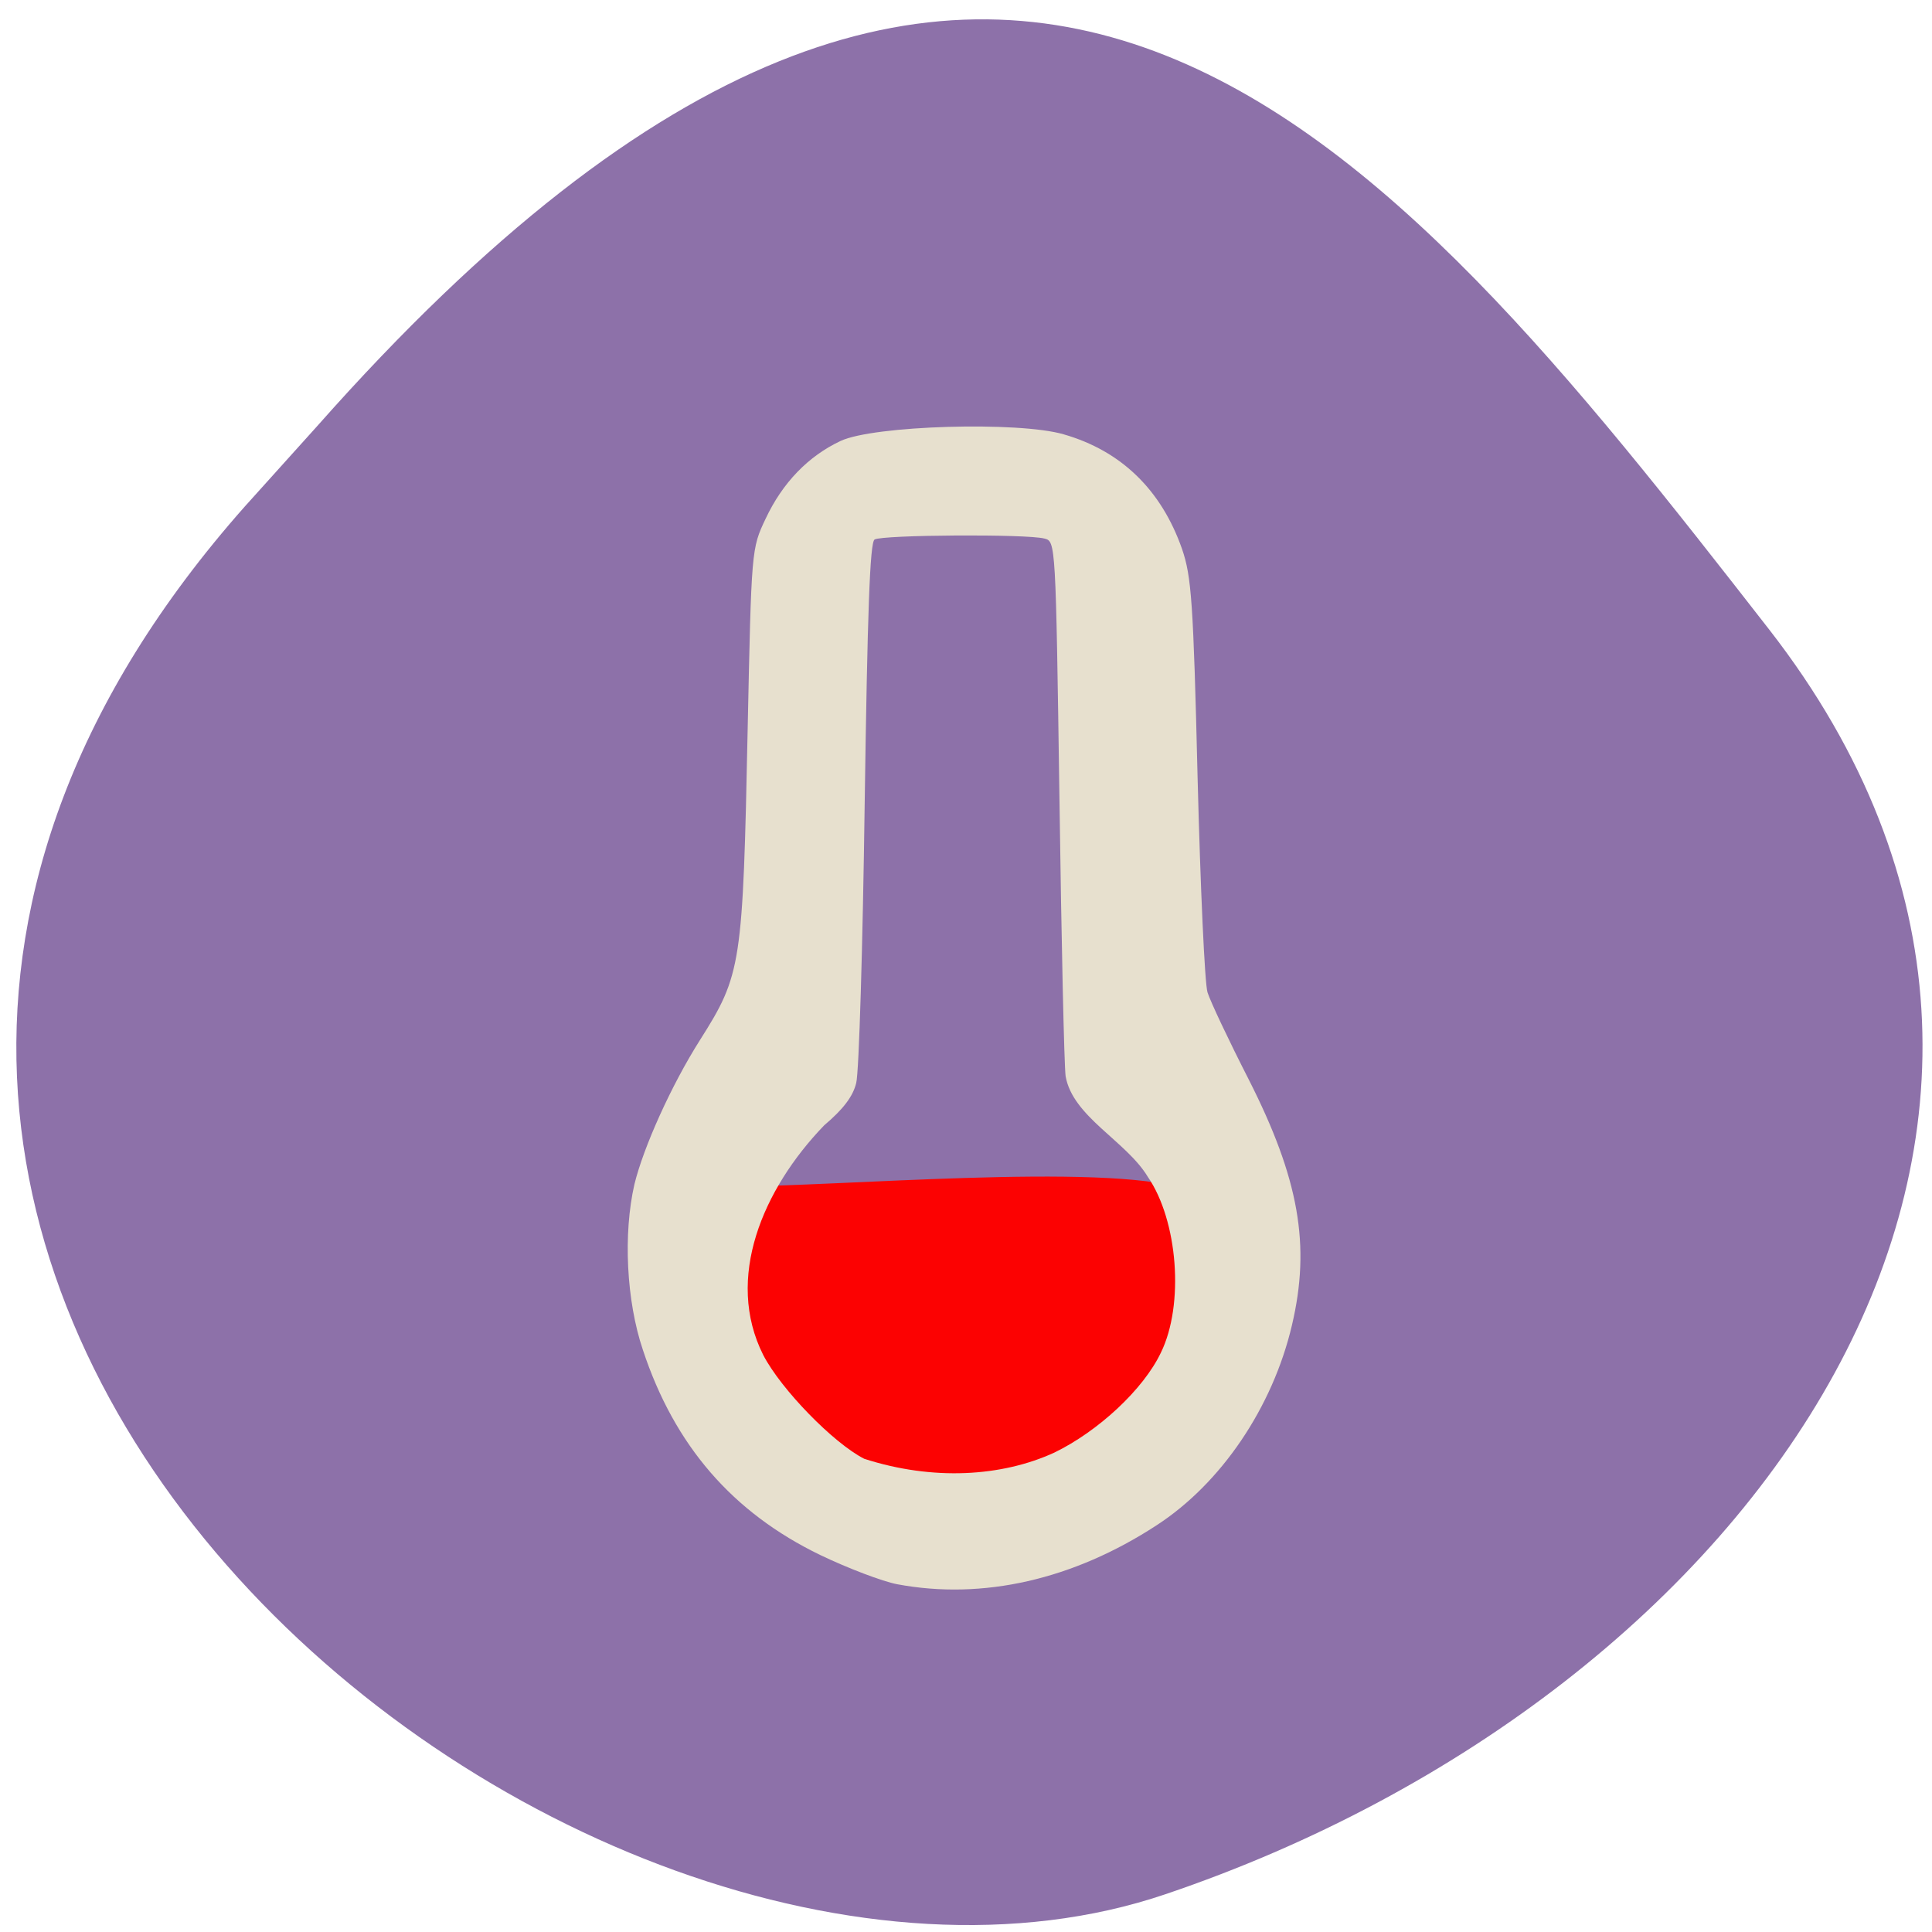 <svg xmlns="http://www.w3.org/2000/svg" viewBox="0 0 16 16"><path d="m 2.027 4.195 c -5.66 6.391 2.719 13.156 7.625 11.492 c 4.906 -1.66 8.203 -6.355 5 -10.473 c -3.207 -4.117 -6.355 -8.09 -12.02 -1.691" fill="#8d71a9"/><path d="m 5.898 11.574 c -0.219 -1.078 -0.449 -0.969 0.18 -1.75 c 0.805 0.008 3.066 -0.199 3.734 0.023 c 1 0.703 -0.156 1.375 -0.227 2.078 c -0.469 0.617 -2.707 0.727 -3.688 -0.352" fill="#fc0202"/><path d="m 7.43 13.12 c -0.121 -0.023 -0.41 -0.133 -0.637 -0.242 c -0.727 -0.352 -1.207 -0.906 -1.469 -1.699 c -0.137 -0.406 -0.164 -0.961 -0.07 -1.371 c 0.074 -0.305 0.305 -0.82 0.543 -1.195 c 0.344 -0.543 0.355 -0.621 0.395 -2.582 c 0.031 -1.48 0.031 -1.488 0.148 -1.734 c 0.141 -0.301 0.355 -0.52 0.621 -0.645 c 0.273 -0.129 1.477 -0.164 1.848 -0.055 c 0.477 0.137 0.809 0.461 0.98 0.949 c 0.078 0.227 0.094 0.438 0.129 1.895 c 0.023 0.906 0.059 1.703 0.082 1.777 c 0.023 0.074 0.176 0.398 0.34 0.719 c 0.418 0.824 0.516 1.375 0.359 2.039 c -0.16 0.68 -0.586 1.309 -1.121 1.656 c -0.688 0.449 -1.438 0.621 -2.148 0.488 m 1.301 -1.09 c 0.363 -0.176 0.738 -0.523 0.883 -0.828 c 0.195 -0.398 0.141 -1.094 -0.109 -1.457 c -0.18 -0.297 -0.621 -0.496 -0.68 -0.832 c -0.012 -0.086 -0.035 -1.117 -0.051 -2.293 c -0.031 -2.133 -0.031 -2.137 -0.125 -2.16 c -0.145 -0.039 -1.344 -0.031 -1.406 0.008 c -0.039 0.023 -0.059 0.598 -0.082 2.184 c -0.016 1.184 -0.047 2.223 -0.07 2.316 c -0.027 0.113 -0.109 0.219 -0.266 0.352 c -0.508 0.527 -0.824 1.266 -0.504 1.902 c 0.148 0.285 0.582 0.73 0.836 0.859 c 0.57 0.184 1.141 0.148 1.574 -0.051" fill="#e7e0ce"/></svg>